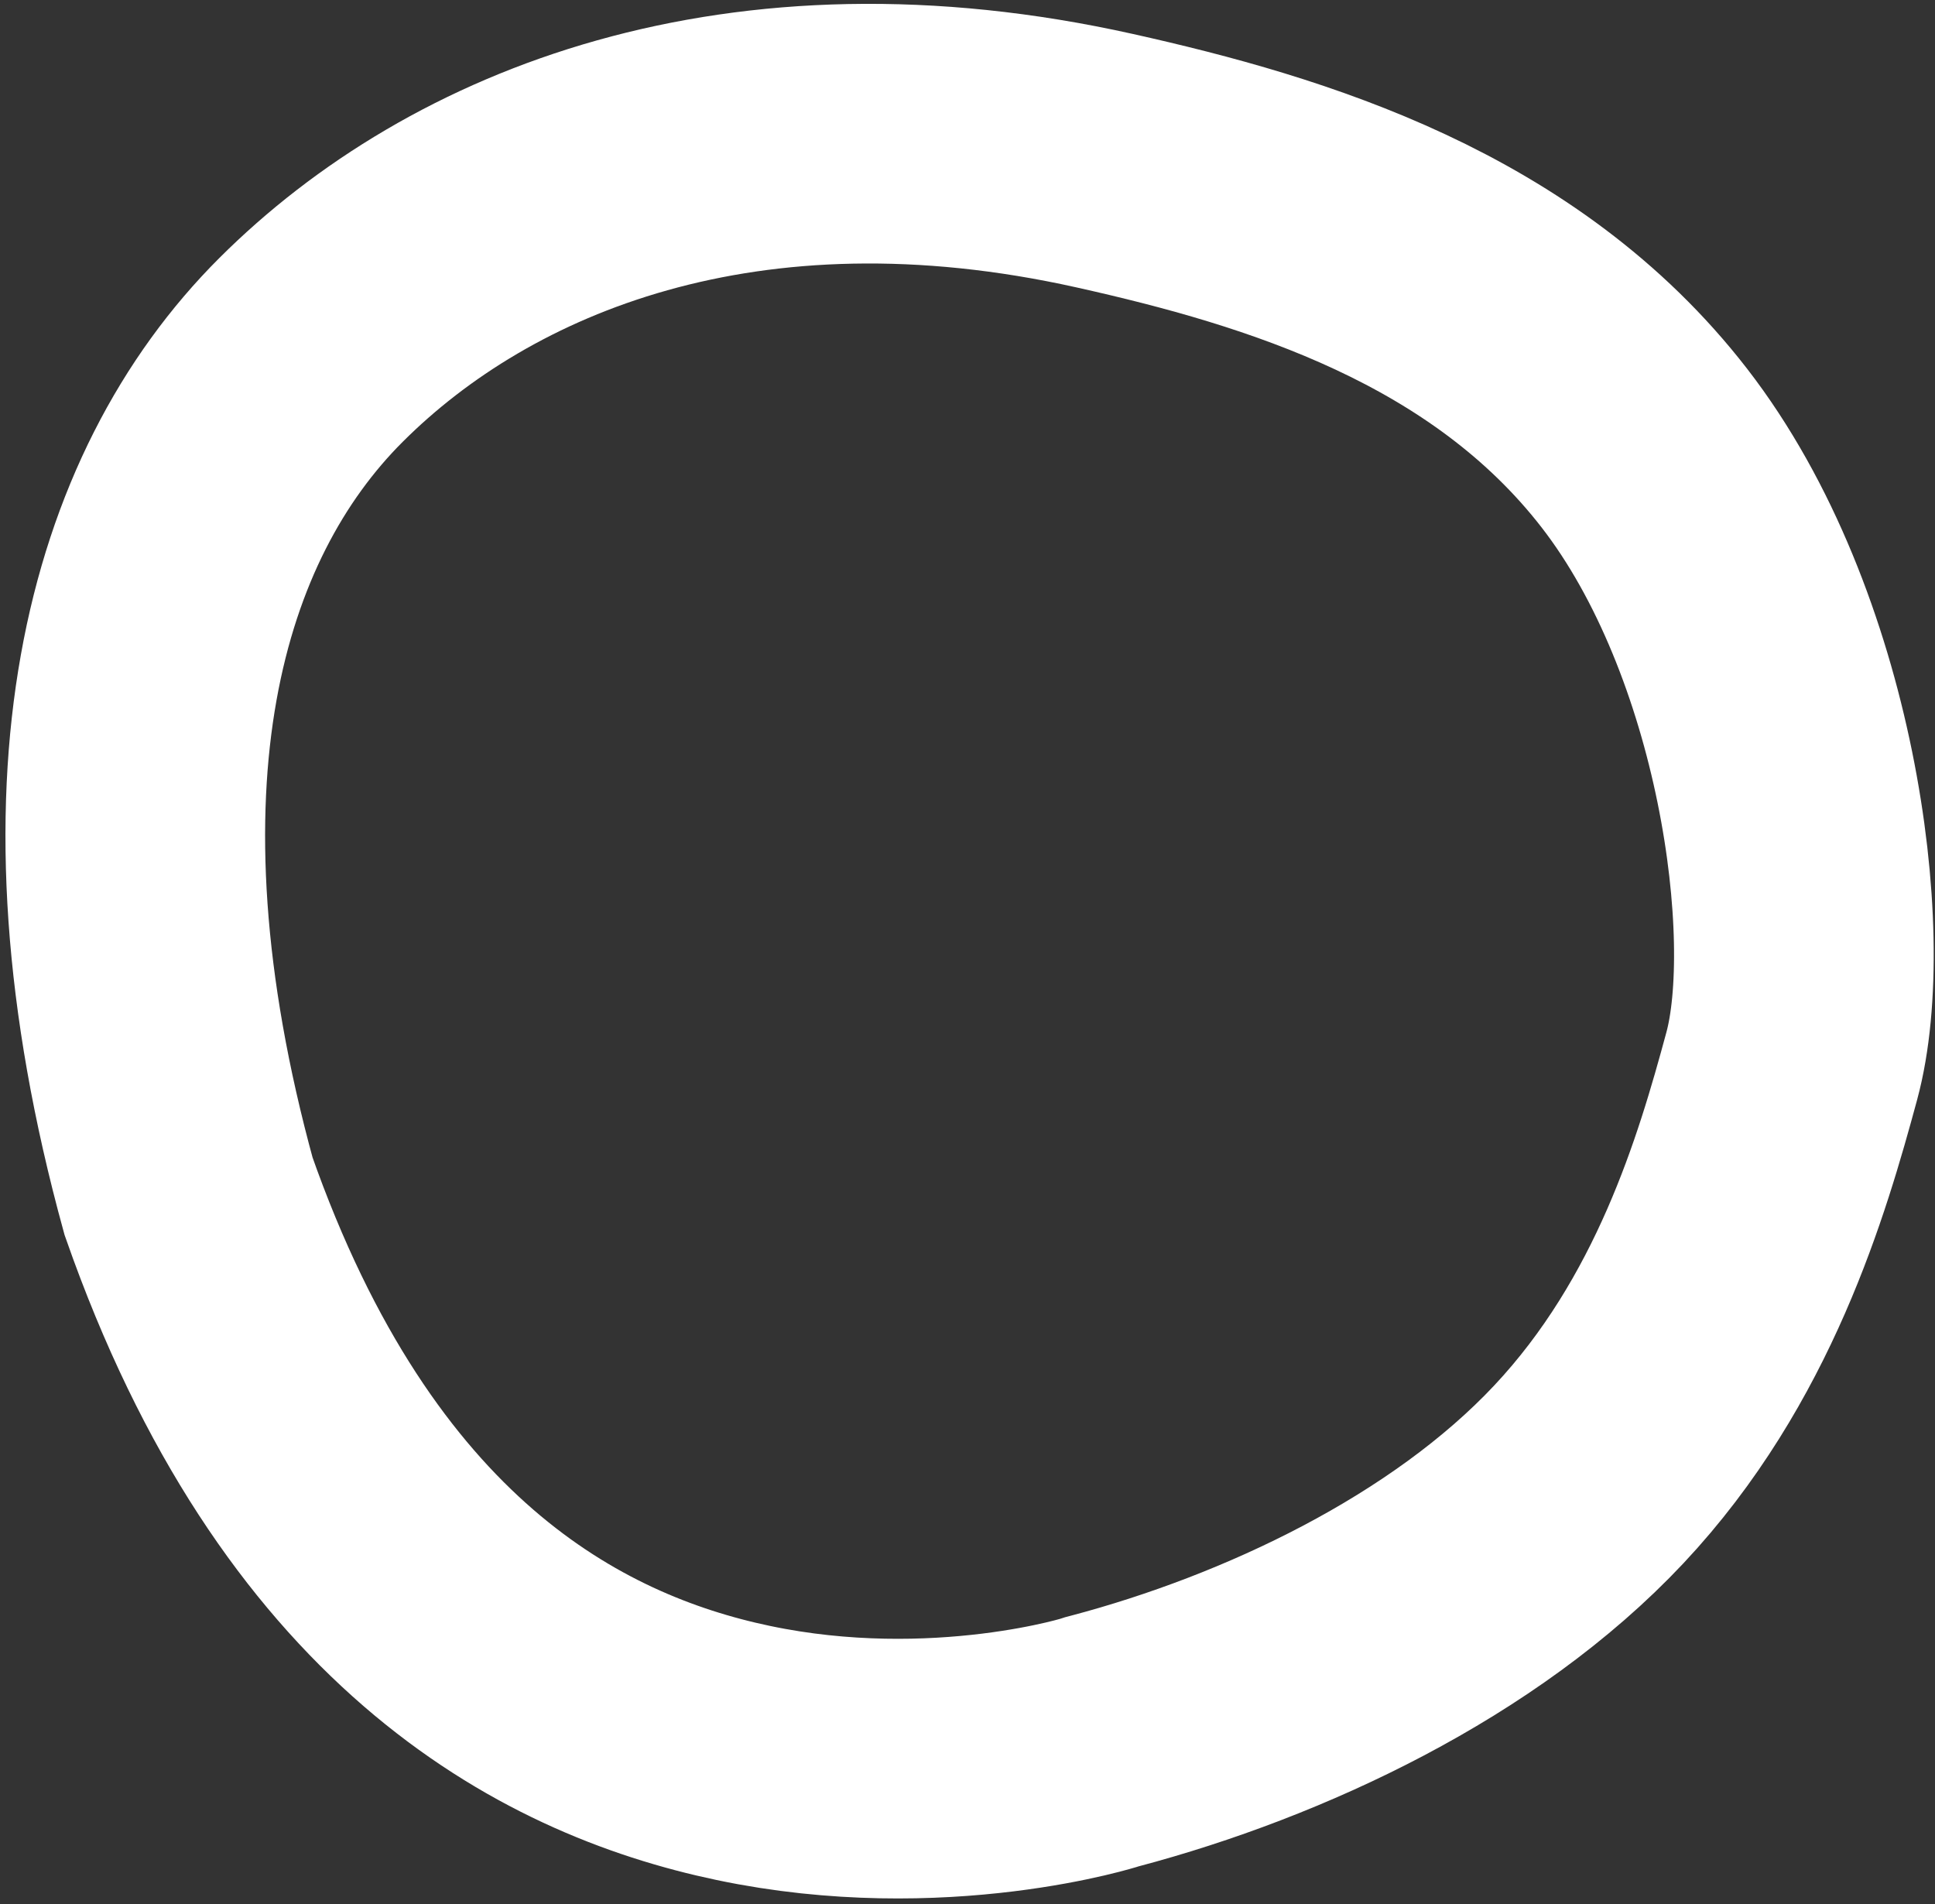 <svg width="313" height="308" fill="none" xmlns="http://www.w3.org/2000/svg"><rect width="100%" height="100%" fill="#333333" stroke="none"/><path d="M178.724 281.624l-.539.143-.438.142-.021.006-.054.017-.1.029c-.121.036-.304.09-.547.158-.645.181-1.703.464-3.129.797-2.859.669-7.15 1.53-12.504 2.188-10.785 1.326-25.413 1.765-41.16-1.543C90.287 277.27 52.835 257.226 30.5 193.5 12.243 127.046 24.945 81.92 50.312 56.601 76.146 30.817 120.244 12.951 178.724 26c29.458 6.573 64.682 17.315 87.276 46.5 23.046 29.771 29.561 78.782 23.832 99.934-4.789 17.685-12.596 44.512-32.832 66.066-20.119 21.428-50.981 35.894-78.276 43.124z" stroke="#fff" stroke-width="42"/></svg>